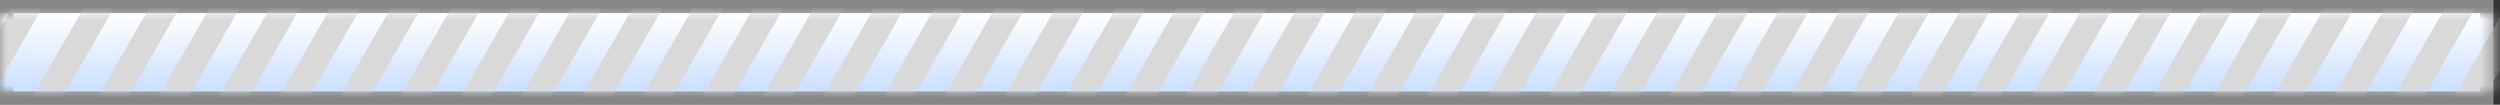 <svg xmlns="http://www.w3.org/2000/svg" width="191" height="8" fill="none" viewBox="0 0 191 8"><rect x="0" y="0" width="191" height="8" fill="#333333" stroke="none"/><path fill="url(#a)" d="M1 1h188.499v6H1V1Z"/><path stroke="#fff" stroke-opacity="0.41" d="M1 .5H.5v7h189.499v-7H1Z"/><mask id="b" width="191" height="6" x="0" y="1" maskUnits="userSpaceOnUse" style="mask-type:alpha"><path fill="#fff" d="M0 1h190.499v6H0V1Z"/></mask><g mask="url(#b)"><path fill="url(#c)" d="M0 1h190.499v6H0V1Z"/><path stroke="#fff" stroke-opacity="0.41" d="M0 .5h-.5v7h191.499v-7H0Z"/><path fill="#D9D9D9" d="m34.841-40 1.732 1-49.5 85.737-1.732-1 24.75-42.869L34.841-40Zm4.616 0 1.732 1-49.5 85.737-1.732-1L39.457-40Zm4.616 0 1.732 1-49.5 85.737-1.732-1L44.073-40Zm4.616 0 1.732 1-49.5 85.737-1.732-1L48.689-40Zm4.616 0 1.732 1-49.5 85.737-1.732-1L53.305-40Zm4.615 0 1.733 1-49.5 85.737-1.732-1L57.92-40Zm4.617 0 1.732 1-49.5 85.737-1.732-1L62.537-40Zm4.616 0 1.732 1-49.5 85.737-1.732-1L67.153-40Zm4.616 0 1.732 1L24 46.737l-1.732-1L71.769-40Zm4.616 0 1.732 1-49.5 85.737-1.732-1L76.385-40ZM81-40l1.733 1-49.5 85.737-1.732-1L81-40Zm4.617 0 1.732 1-49.5 85.737-1.732-1L85.617-40Zm4.616 0 1.732 1-49.5 85.737-1.732-1L90.233-40Zm4.616 0 1.732 1-49.5 85.737-1.732-1L94.849-40Zm4.616 0 1.732 1-49.5 85.737-1.732-1L99.465-40Zm4.616 0 1.732 1-49.5 85.737-1.733-1L104.082-40Zm4.616 0 1.732 1-49.5 85.737-1.733-1L108.697-40Zm4.616 0 1.732 1-49.5 85.737-1.733-1L113.314-40Zm4.616 0 1.732 1-49.5 85.737-1.733-1L117.93-40Zm4.615 0 1.733 1-49.5 85.737-1.733-1L122.544-40Zm4.616 0 1.733 1-49.5 85.737-1.733-1L127.16-40Zm4.616 0 1.732 1-49.5 85.737-1.732-1L131.776-40Zm4.616 0 1.732 1-49.5 85.737-1.732-1L136.392-40Zm4.616 0 1.732 1-49.5 85.737-1.732-1L141.008-40Zm4.616 0 1.732 1-49.5 85.737-1.732-1L145.624-40Zm4.616 0 1.732 1-49.5 85.737-1.732-1L150.24-40Zm4.616 0 1.732 1-49.5 85.737-1.732-1L154.856-40Zm4.616 0 1.732 1-49.5 85.737-1.732-1L159.472-40Zm4.616 0 1.732 1-49.5 85.737-1.732-1L164.088-40Zm4.616 0 1.732 1-49.5 85.737-1.732-1L168.704-40Zm4.616 0 1.732 1-49.5 85.737-1.732-1L173.32-40Zm4.616 0 1.732 1-49.5 85.737-1.732-1L177.936-40Zm4.616 0 1.732 1-49.5 85.737-1.732-1L182.552-40Zm4.616 0 1.732 1-49.5 85.737-1.732-1L187.168-40Zm4.616 0 1.732 1-49.5 85.737-1.732-1L191.784-40Zm4.616 0 1.732 1-49.5 85.737-1.732-1L196.4-40Zm4.616 0 1.732 1-49.5 85.737-1.732-1L201.016-40Zm4.616 0 1.732 1-49.5 85.737-1.732-1L205.632-40Zm4.616 0 1.732 1-49.5 85.737-1.732-1L210.248-40Zm4.616 0 1.732 1-49.5 85.737-1.732-1L214.864-40ZM29.842-40l1.732 1-49.5 85.737-1.732-1L5.092 2.868 29.842-40ZM1.283-40l1.732 1-49.5 85.736-1.732-1L1.283-40ZM5.9-40l1.731 1-49.5 85.736-1.732-1L5.9-40Zm4.615 0 1.732 1-49.5 85.736-1.732-1L10.515-40Zm4.616 0 1.732 1-49.5 85.736-1.732-1L15.131-40Zm4.616 0 1.732 1-49.5 85.736-1.732-1L19.747-40Zm4.616 0 1.732 1-49.5 85.736-1.732-1L24.363-40Z"/></g><defs><linearGradient id="a" x1="95.498" x2="95.498" y1="1" y2="7" gradientUnits="userSpaceOnUse"><stop stop-color="#fff"/><stop offset="1" stop-color="#CADFFF"/></linearGradient><linearGradient id="c" x1="95.499" x2="95.499" y1="1" y2="7" gradientUnits="userSpaceOnUse"><stop stop-color="#fff"/><stop offset="1" stop-color="#CADFFF"/></linearGradient></defs></svg>